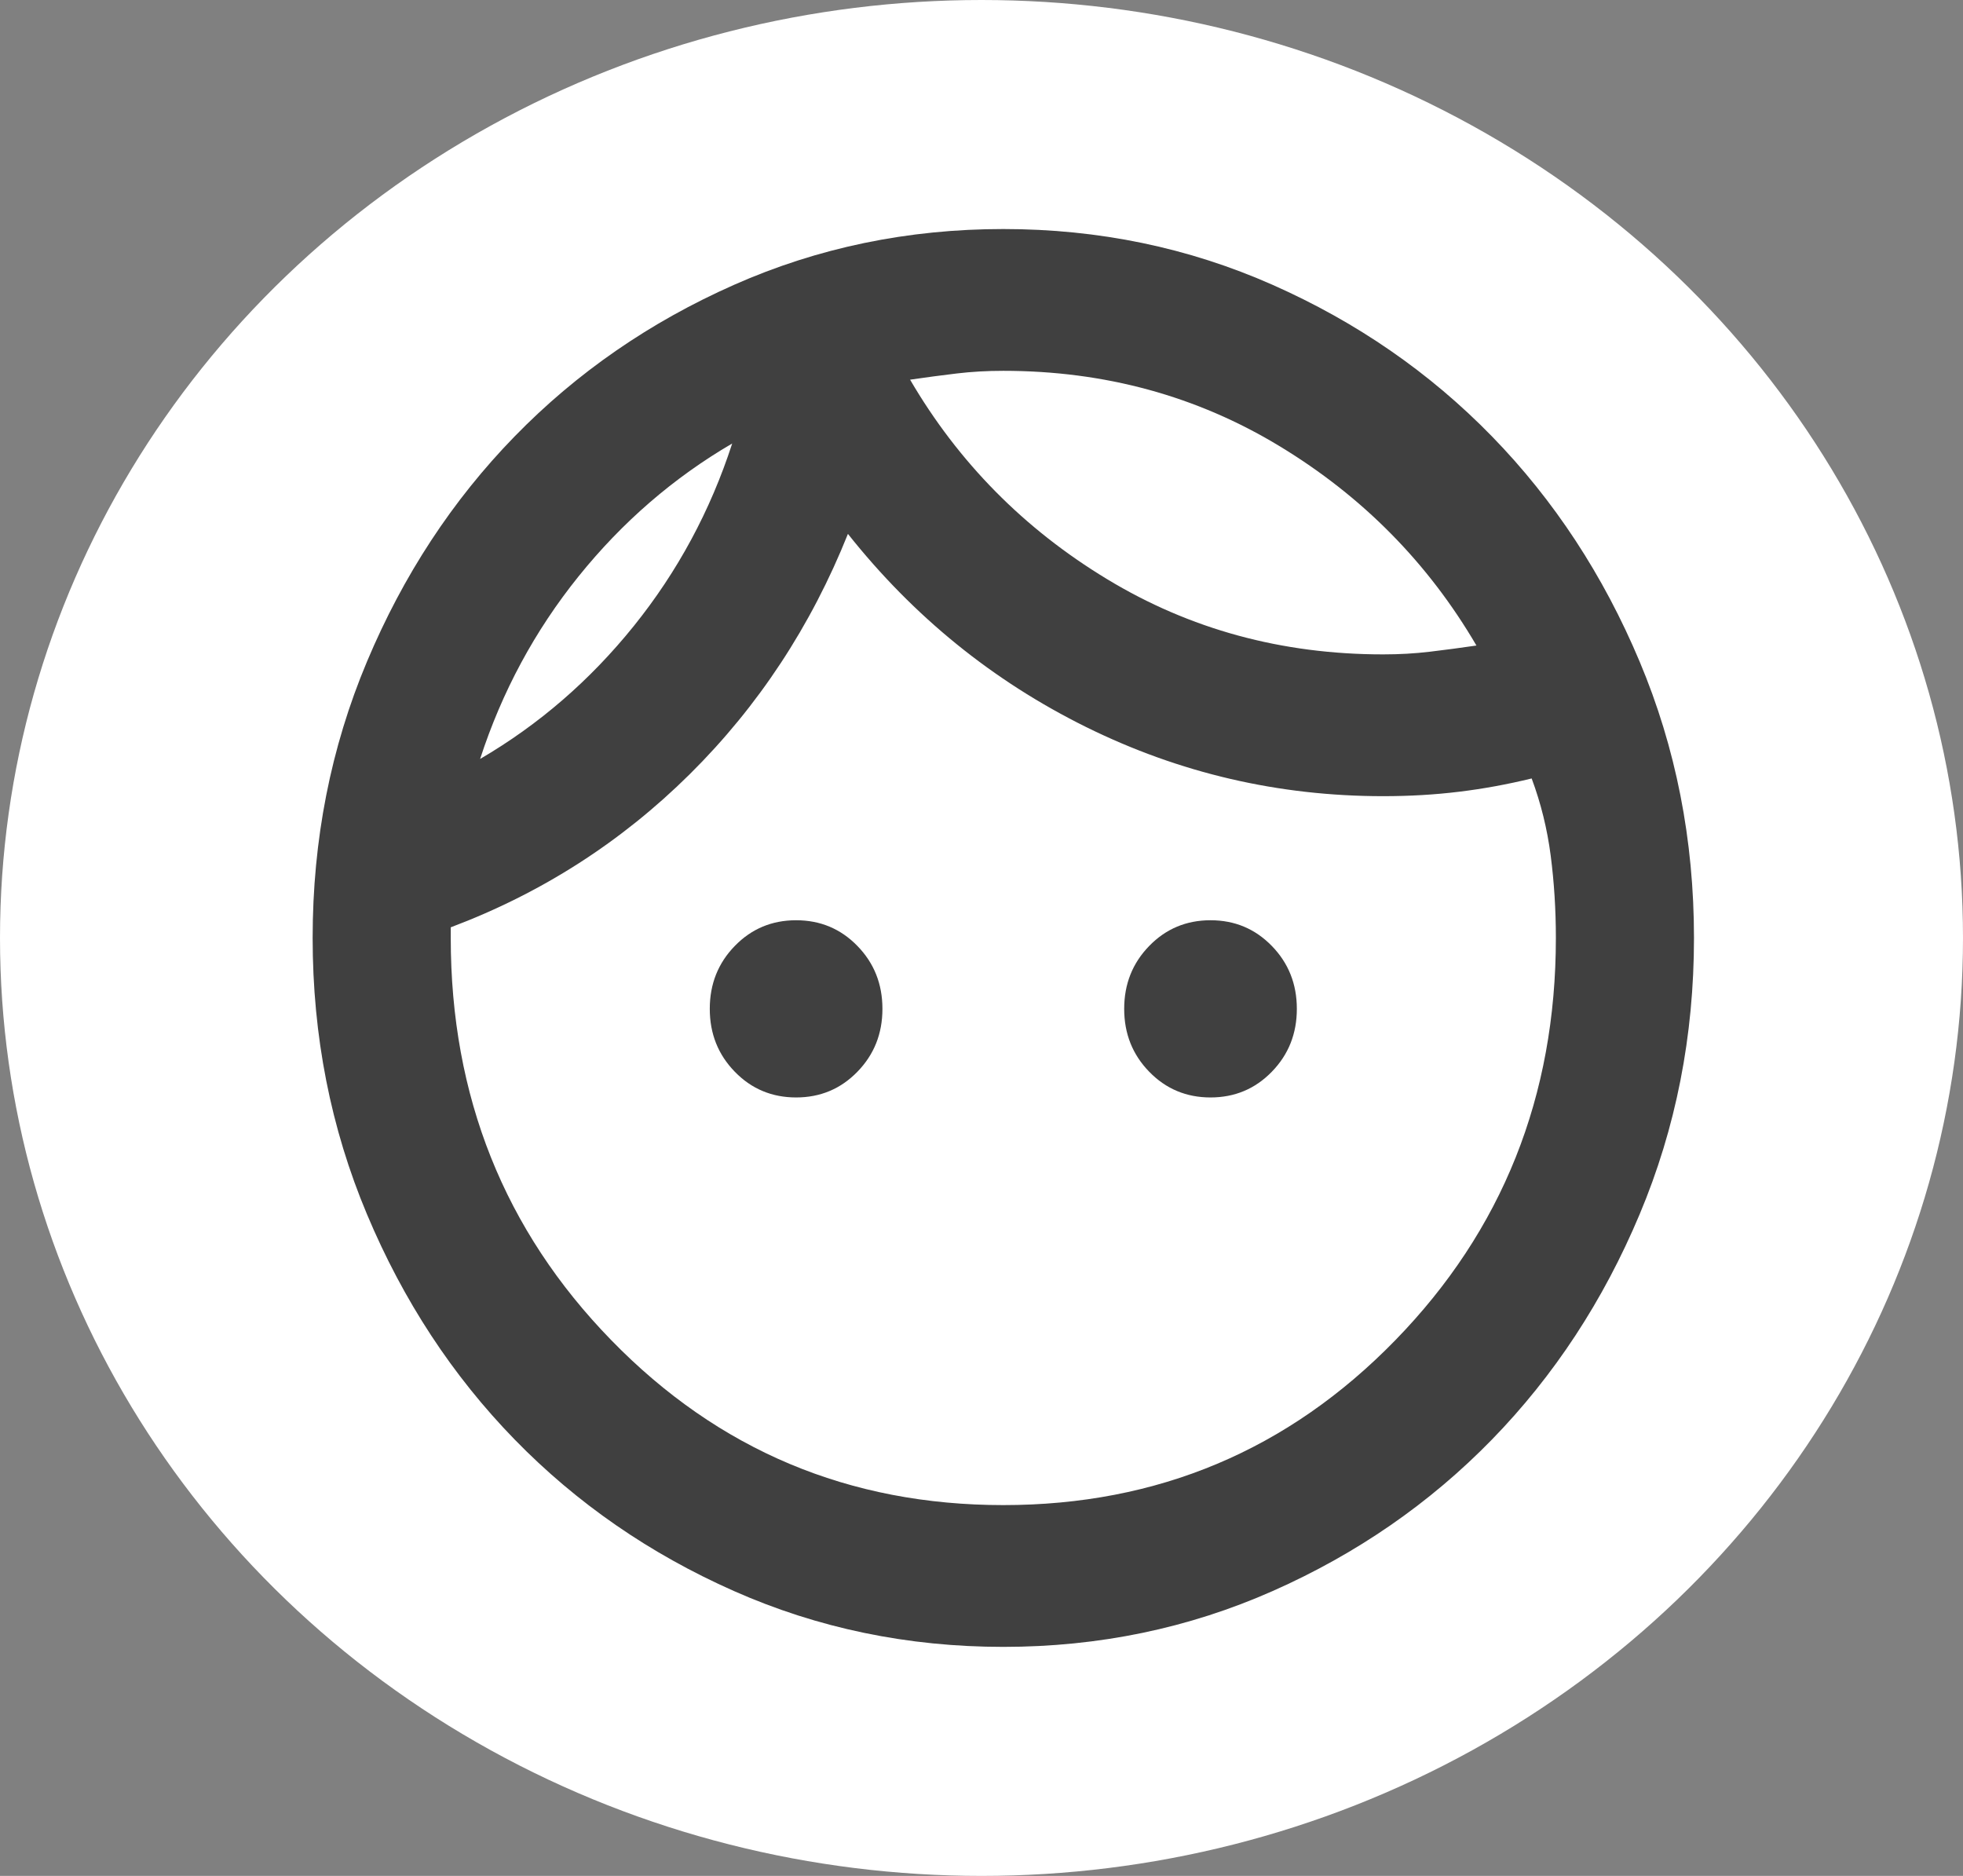 <svg width="45" height="43" viewBox="0 0 45 43" fill="none" xmlns="http://www.w3.org/2000/svg">
<rect x="0" y="0" width="45" height="43" fill="#808080" stroke="none"/>
<ellipse cx="22.5" cy="21.5" rx="22.5" ry="21.5" fill="white"/>
<path d="M18.25 25.156C17.696 25.156 17.227 24.96 16.845 24.567C16.462 24.174 16.271 23.694 16.271 23.125C16.271 22.556 16.462 22.076 16.845 21.683C17.227 21.29 17.696 21.094 18.25 21.094C18.804 21.094 19.273 21.29 19.655 21.683C20.038 22.076 20.229 22.556 20.229 23.125C20.229 23.694 20.038 24.174 19.655 24.567C19.273 24.96 18.804 25.156 18.25 25.156ZM27.75 25.156C27.196 25.156 26.727 24.96 26.345 24.567C25.962 24.174 25.771 23.694 25.771 23.125C25.771 22.556 25.962 22.076 26.345 21.683C26.727 21.29 27.196 21.094 27.75 21.094C28.304 21.094 28.773 21.29 29.155 21.683C29.538 22.076 29.729 22.556 29.729 23.125C29.729 23.694 29.538 24.174 29.155 24.567C28.773 24.96 28.304 25.156 27.75 25.156ZM23 34.5C26.536 34.5 29.531 33.241 31.985 30.722C34.44 28.203 35.667 25.129 35.667 21.5C35.667 20.85 35.627 20.22 35.548 19.611C35.469 19.002 35.324 18.413 35.112 17.844C34.558 17.979 34.004 18.081 33.45 18.148C32.896 18.216 32.315 18.25 31.708 18.25C29.307 18.25 27.038 17.722 24.9 16.666C22.762 15.609 20.942 14.133 19.438 12.238C18.593 14.35 17.386 16.185 15.816 17.742C14.245 19.299 12.418 20.471 10.333 21.256V21.5C10.333 25.129 11.56 28.203 14.015 30.722C16.469 33.241 19.464 34.5 23 34.5ZM23 37.75C20.81 37.75 18.751 37.323 16.825 36.47C14.899 35.617 13.223 34.459 11.798 32.997C10.373 31.534 9.245 29.815 8.414 27.837C7.582 25.86 7.167 23.748 7.167 21.5C7.167 19.252 7.582 17.14 8.414 15.162C9.245 13.185 10.373 11.466 11.798 10.003C13.223 8.541 14.899 7.383 16.825 6.53C18.751 5.677 20.81 5.25 23 5.25C25.19 5.25 27.249 5.677 29.175 6.53C31.101 7.383 32.777 8.541 34.202 10.003C35.627 11.466 36.755 13.185 37.586 15.162C38.418 17.14 38.833 19.252 38.833 21.5C38.833 23.748 38.418 25.86 37.586 27.837C36.755 29.815 35.627 31.534 34.202 32.997C32.777 34.459 31.101 35.617 29.175 36.47C27.249 37.323 25.19 37.75 23 37.75ZM20.863 8.703C21.971 10.599 23.475 12.122 25.375 13.273C27.275 14.425 29.386 15 31.708 15C32.078 15 32.434 14.98 32.777 14.939C33.12 14.898 33.476 14.851 33.846 14.797C32.737 12.901 31.233 11.378 29.333 10.227C27.433 9.076 25.322 8.5 23 8.5C22.631 8.5 22.274 8.52 21.931 8.561C21.588 8.602 21.232 8.649 20.863 8.703ZM11.006 17.397C12.352 16.611 13.526 15.596 14.529 14.35C15.532 13.104 16.284 11.709 16.785 10.166C15.44 10.951 14.265 11.967 13.262 13.213C12.26 14.458 11.508 15.853 11.006 17.397Z" fill="#404040"/>
</svg>
